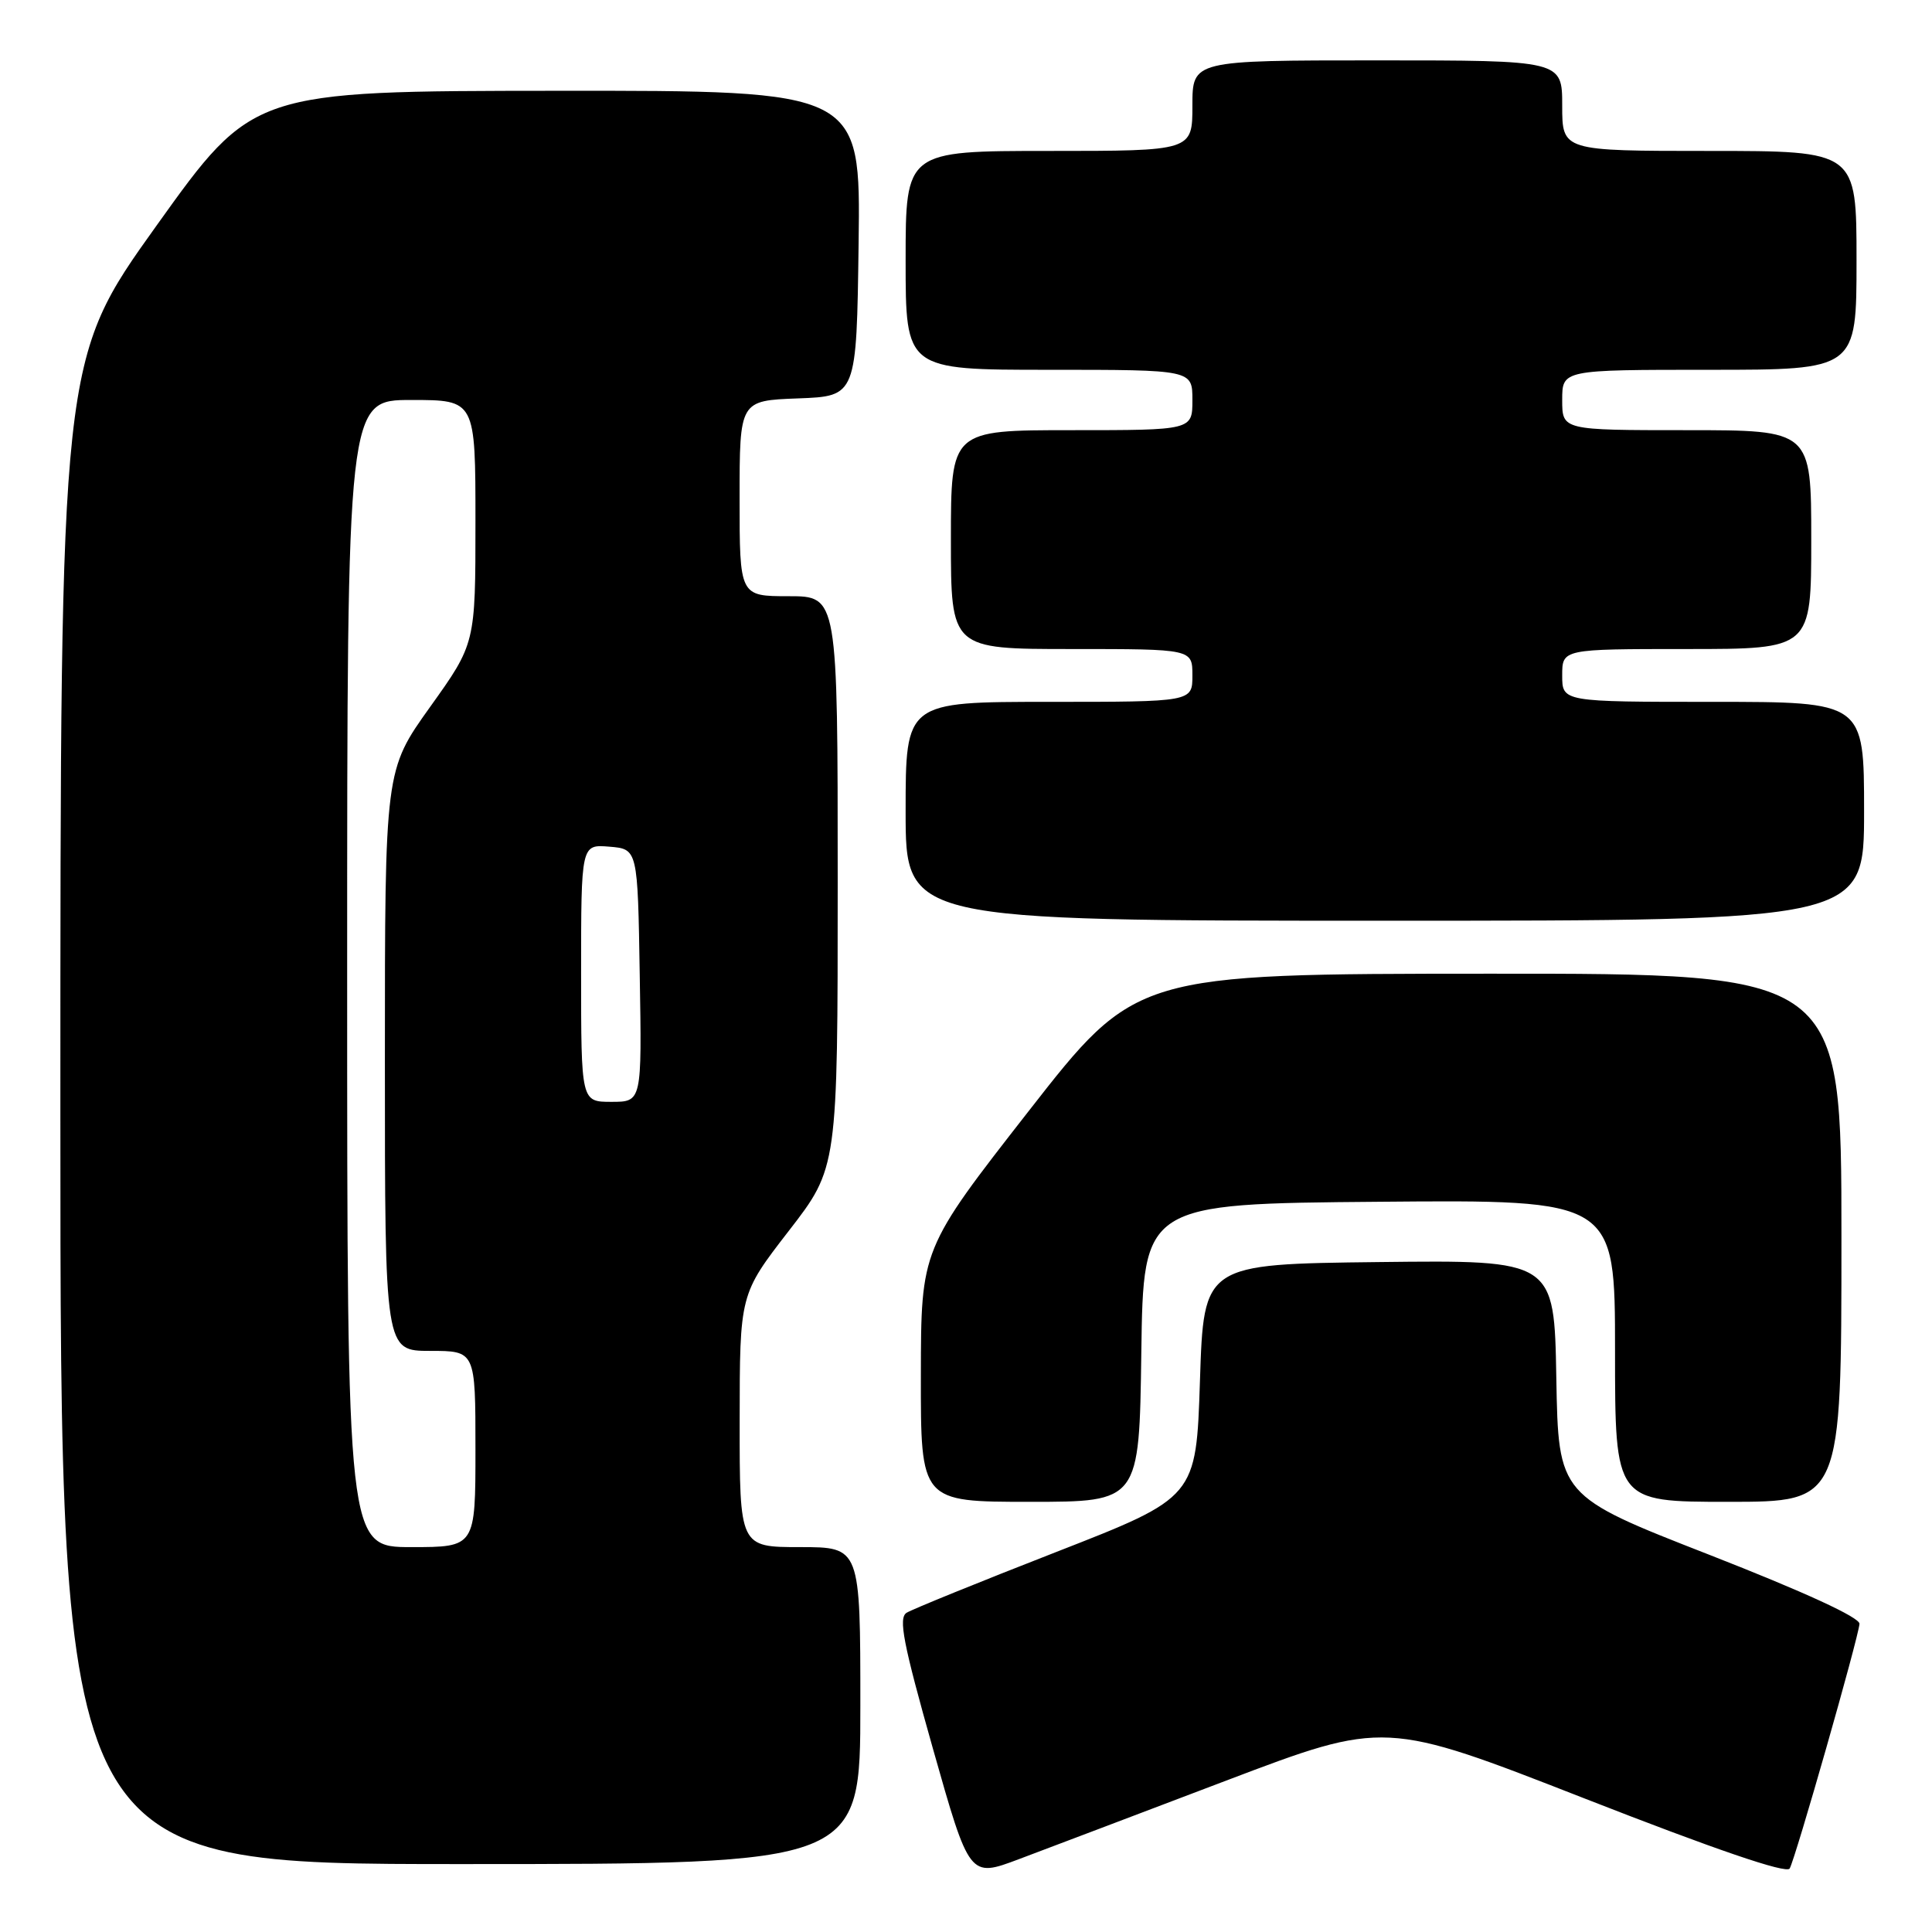 <?xml version="1.0" encoding="UTF-8" standalone="no"?>
<!DOCTYPE svg PUBLIC "-//W3C//DTD SVG 1.1//EN" "http://www.w3.org/Graphics/SVG/1.1/DTD/svg11.dtd" >
<svg xmlns="http://www.w3.org/2000/svg" xmlns:xlink="http://www.w3.org/1999/xlink" version="1.1" viewBox="0 0 256 256">
 <g >
 <path fill="currentColor"
d=" M 162.50 235.93 C 183.50 227.96 183.50 227.96 210.00 238.32 C 227.26 245.07 236.72 248.31 237.14 247.59 C 237.90 246.28 246.24 217.07 246.39 215.17 C 246.46 214.33 239.08 210.94 226.50 206.02 C 206.50 198.21 206.50 198.21 206.22 182.59 C 205.95 166.96 205.95 166.96 182.72 167.23 C 159.50 167.50 159.50 167.50 159.00 182.96 C 158.50 198.41 158.50 198.41 140.00 205.63 C 129.82 209.60 120.89 213.23 120.13 213.70 C 119.02 214.39 119.67 217.74 123.61 231.68 C 128.46 248.81 128.46 248.81 134.98 246.36 C 138.57 245.01 150.95 240.32 162.50 235.93 Z  M 114.00 226.00 C 114.00 205.00 114.00 205.00 106.00 205.00 C 98.00 205.00 98.00 205.00 98.01 188.25 C 98.02 171.50 98.02 171.50 104.51 163.11 C 111.00 154.73 111.00 154.73 111.00 116.86 C 111.00 79.00 111.00 79.00 104.50 79.00 C 98.00 79.00 98.00 79.00 98.00 66.04 C 98.00 53.08 98.00 53.08 105.75 52.79 C 113.50 52.50 113.50 52.50 113.77 32.25 C 114.04 12.00 114.04 12.00 73.77 12.03 C 33.50 12.06 33.50 12.06 20.75 29.88 C 8.00 47.70 8.00 47.70 8.00 147.35 C 8.00 247.00 8.00 247.00 61.00 247.00 C 114.00 247.00 114.00 247.00 114.00 226.00 Z  M 151.23 179.25 C 151.50 159.50 151.50 159.50 182.75 159.24 C 214.00 158.97 214.00 158.97 214.00 178.99 C 214.00 199.00 214.00 199.00 229.00 199.00 C 244.00 199.00 244.00 199.00 244.00 164.00 C 244.00 129.00 244.00 129.00 197.25 129.02 C 150.50 129.04 150.50 129.04 136.27 147.27 C 122.04 165.50 122.04 165.50 122.02 182.25 C 122.00 199.00 122.00 199.00 136.48 199.00 C 150.96 199.00 150.96 199.00 151.23 179.25 Z  M 247.00 107.50 C 247.00 93.00 247.00 93.00 227.00 93.00 C 207.00 93.00 207.00 93.00 207.00 89.50 C 207.00 86.00 207.00 86.00 223.50 86.00 C 240.00 86.00 240.00 86.00 240.00 71.50 C 240.00 57.00 240.00 57.00 223.50 57.00 C 207.00 57.00 207.00 57.00 207.00 53.00 C 207.00 49.00 207.00 49.00 226.50 49.00 C 246.00 49.00 246.00 49.00 246.00 34.50 C 246.00 20.00 246.00 20.00 226.50 20.00 C 207.00 20.00 207.00 20.00 207.00 14.00 C 207.00 8.00 207.00 8.00 182.50 8.00 C 158.00 8.00 158.00 8.00 158.00 14.00 C 158.00 20.00 158.00 20.00 139.00 20.00 C 120.00 20.00 120.00 20.00 120.00 34.50 C 120.00 49.00 120.00 49.00 139.00 49.00 C 158.00 49.00 158.00 49.00 158.00 53.00 C 158.00 57.00 158.00 57.00 142.00 57.00 C 126.00 57.00 126.00 57.00 126.00 71.50 C 126.00 86.00 126.00 86.00 142.00 86.00 C 158.00 86.00 158.00 86.00 158.00 89.50 C 158.00 93.00 158.00 93.00 139.00 93.00 C 120.00 93.00 120.00 93.00 120.00 107.50 C 120.00 122.00 120.00 122.00 183.50 122.00 C 247.00 122.00 247.00 122.00 247.00 107.50 Z  M 46.00 129.00 C 46.00 53.00 46.00 53.00 54.50 53.00 C 63.00 53.00 63.00 53.00 63.00 69.14 C 63.00 85.27 63.00 85.27 57.00 93.66 C 51.00 102.05 51.00 102.05 51.00 140.52 C 51.00 179.00 51.00 179.00 57.00 179.00 C 63.00 179.00 63.00 179.00 63.00 192.00 C 63.00 205.00 63.00 205.00 54.50 205.00 C 46.00 205.00 46.00 205.00 46.00 129.00 Z  M 77.00 128.94 C 77.00 111.88 77.00 111.88 80.75 112.19 C 84.50 112.50 84.50 112.50 84.77 129.25 C 85.05 146.00 85.05 146.00 81.02 146.00 C 77.00 146.00 77.00 146.00 77.00 128.94 Z "/>
</g>
</svg>